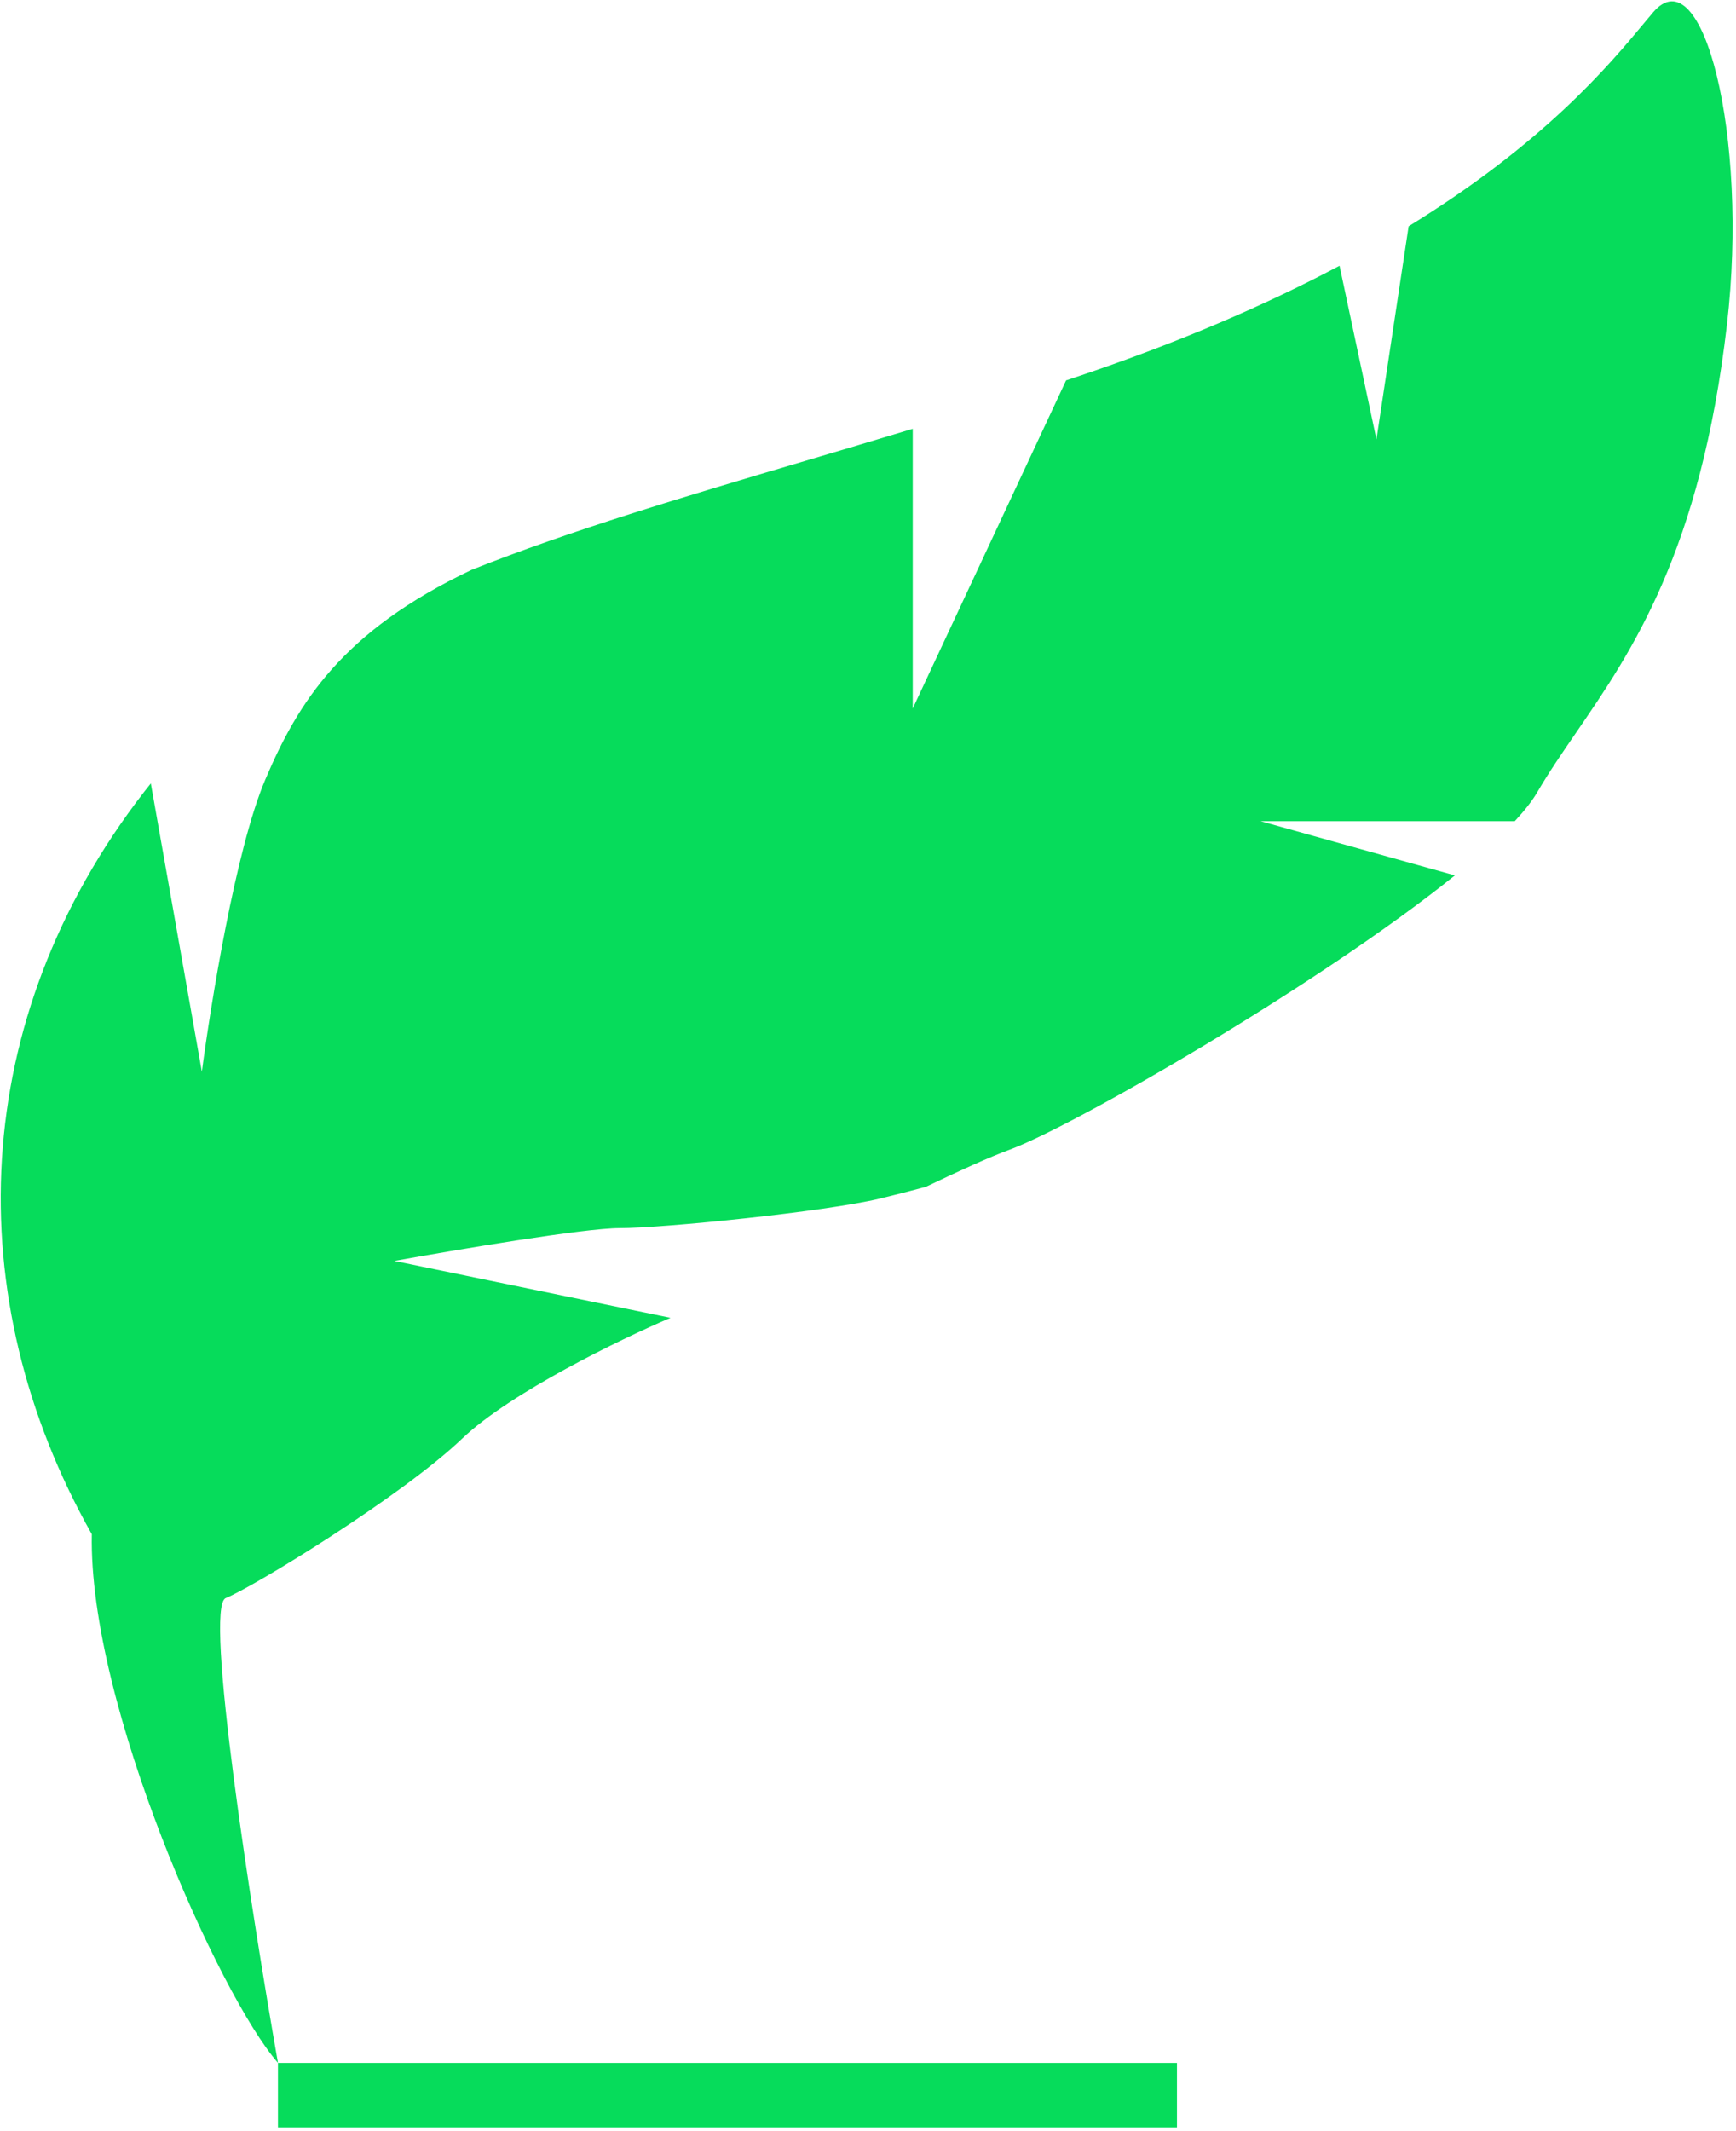 <svg width="431" height="529" viewBox="0 0 431 529" fill="none" xmlns="http://www.w3.org/2000/svg">
<path fill-rule="evenodd" clip-rule="evenodd" d="M56.043 396.651C50.582 398.835 62.414 474.469 69.013 512.013C54.519 495.45 21.932 422.991 22.793 380.8C-10.458 321.819 -7.774 252.936 35.708 196.645C36.28 195.905 36.858 195.173 37.444 194.448L50.114 265.996C52.286 249.523 58.477 210.876 65.863 193.499C73.987 174.384 84.926 156.697 117.081 141.439C141.801 131.606 169.731 123.333 199.964 114.379C208.661 111.803 217.548 109.171 226.605 106.429V175.85L264.674 94.419C265.021 94.304 265.369 94.189 265.716 94.073C292.627 85.122 314.592 75.514 332.567 65.961L341.731 109.055L349.722 56.162C383.48 35.417 399.539 16.118 408.101 5.828L408.104 5.825C408.94 4.82 409.704 3.901 410.407 3.076C422.698 -11.372 434.219 33.654 428.75 80.601C422.203 136.798 405.189 161.597 391.303 181.836L391.303 181.837C387.816 186.918 384.527 191.713 381.65 196.645C380.389 198.806 378.495 201.215 376.075 203.817H312.95L361.206 217.279C327.688 244.313 266.439 279.573 250.588 285.385C245.79 287.144 238.417 290.468 229.857 294.575C226.025 295.604 222.09 296.621 218.459 297.493C204.883 300.751 164.697 304.824 153.836 304.824C145.148 304.824 112.927 310.254 97.902 312.969L166.465 327.093C154.1 332.373 126.709 345.641 114.748 357.059C99.73 371.394 62.869 393.92 56.043 396.651ZM69.013 512.013H292.206V528.013H69.009V512.013H69.013Z" fill="#06DC5B"/>
</svg>
